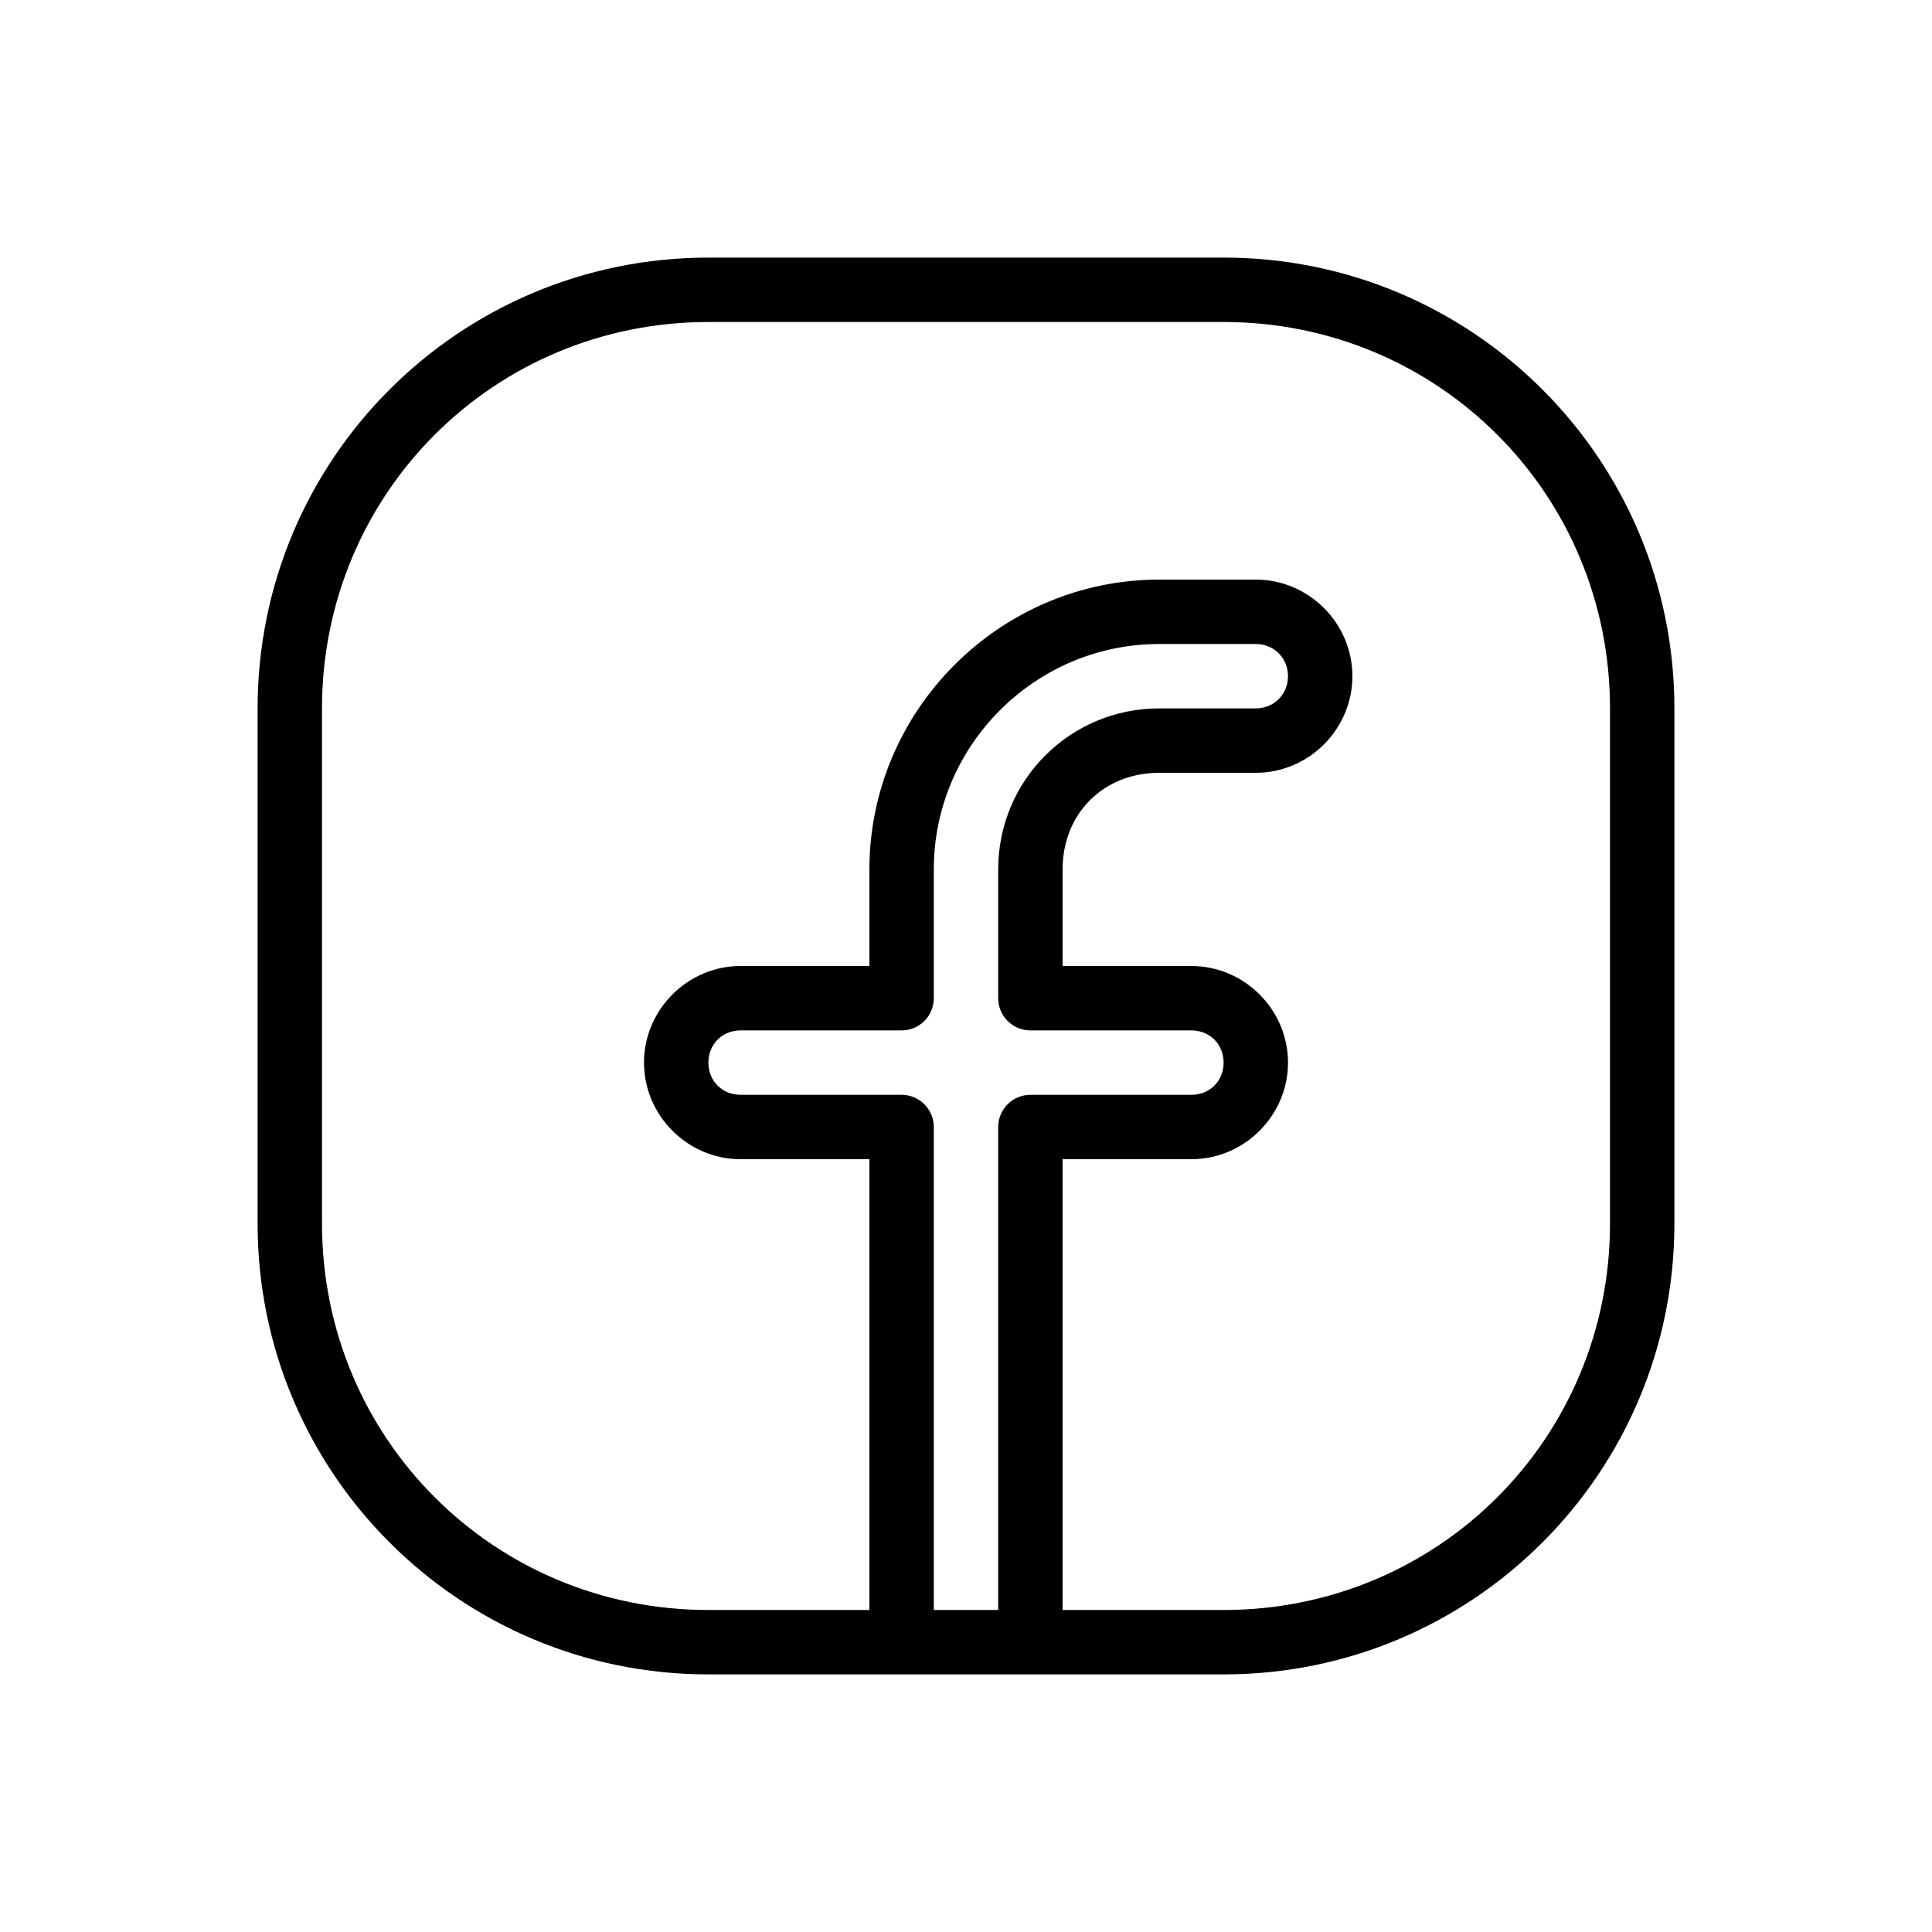 <svg xmlns="http://www.w3.org/2000/svg" width="60" height="60" enable-background="new" viewBox="0 0 60 60"><path style="font-feature-settings:normal;font-variant-alternates:normal;font-variant-caps:normal;font-variant-east-asian:normal;font-variant-ligatures:normal;font-variant-numeric:normal;font-variant-position:normal;font-variation-settings:normal;inline-size:0;isolation:auto;mix-blend-mode:normal;shape-margin:0;shape-padding:0;text-decoration-color:#000;text-decoration-line:none;text-decoration-style:solid;text-indent:0;text-orientation:mixed;text-transform:none" d="m22 8c-7.739 0-14 6.261-14 14v16c0 7.739 6.261 14 14 14h16c7.739 0 14-6.261 14-14v-16c0-7.739-6.261-14-14-14zm0 2h16c6.665 0 12 5.335 12 12v16c0 6.665-5.335 12-12 12h-5v-14h4c1.645 0 3-1.355 3-3s-1.355-3-3-3h-4v-3c0-1.732 1.268-3 3-3h3c1.645 0 3-1.355 3-3s-1.355-3-3-3h-3c-4.944 0-9 4.056-9 9v3h-4c-1.645 0-3 1.355-3 3s1.355 3 3 3h4v14h-5c-6.665 0-12-5.335-12-12v-16c0-6.665 5.335-12 12-12zm14 10h3c0.564 0 1 0.436 1 1s-0.436 1-1 1h-3c-2.769 0-5 2.231-5 5v4c5.5e-5 0.552 0.448 1 1 1h5c0.571 0 1 0.429 1 1s-0.429 1-1 1h-5c-0.552 5.5e-5 -1 0.448-1 1v15h-2v-15c-5.5e-5 -0.552-0.448-1-1-1h-5c-0.571 0-1-0.429-1-1s0.429-1 1-1h5c0.552-5.5e-5 1-0.448 1-1v-4c0-3.851 3.149-7 7-7z" color="#000" solid-color="#000000" white-space="normal"/></svg>